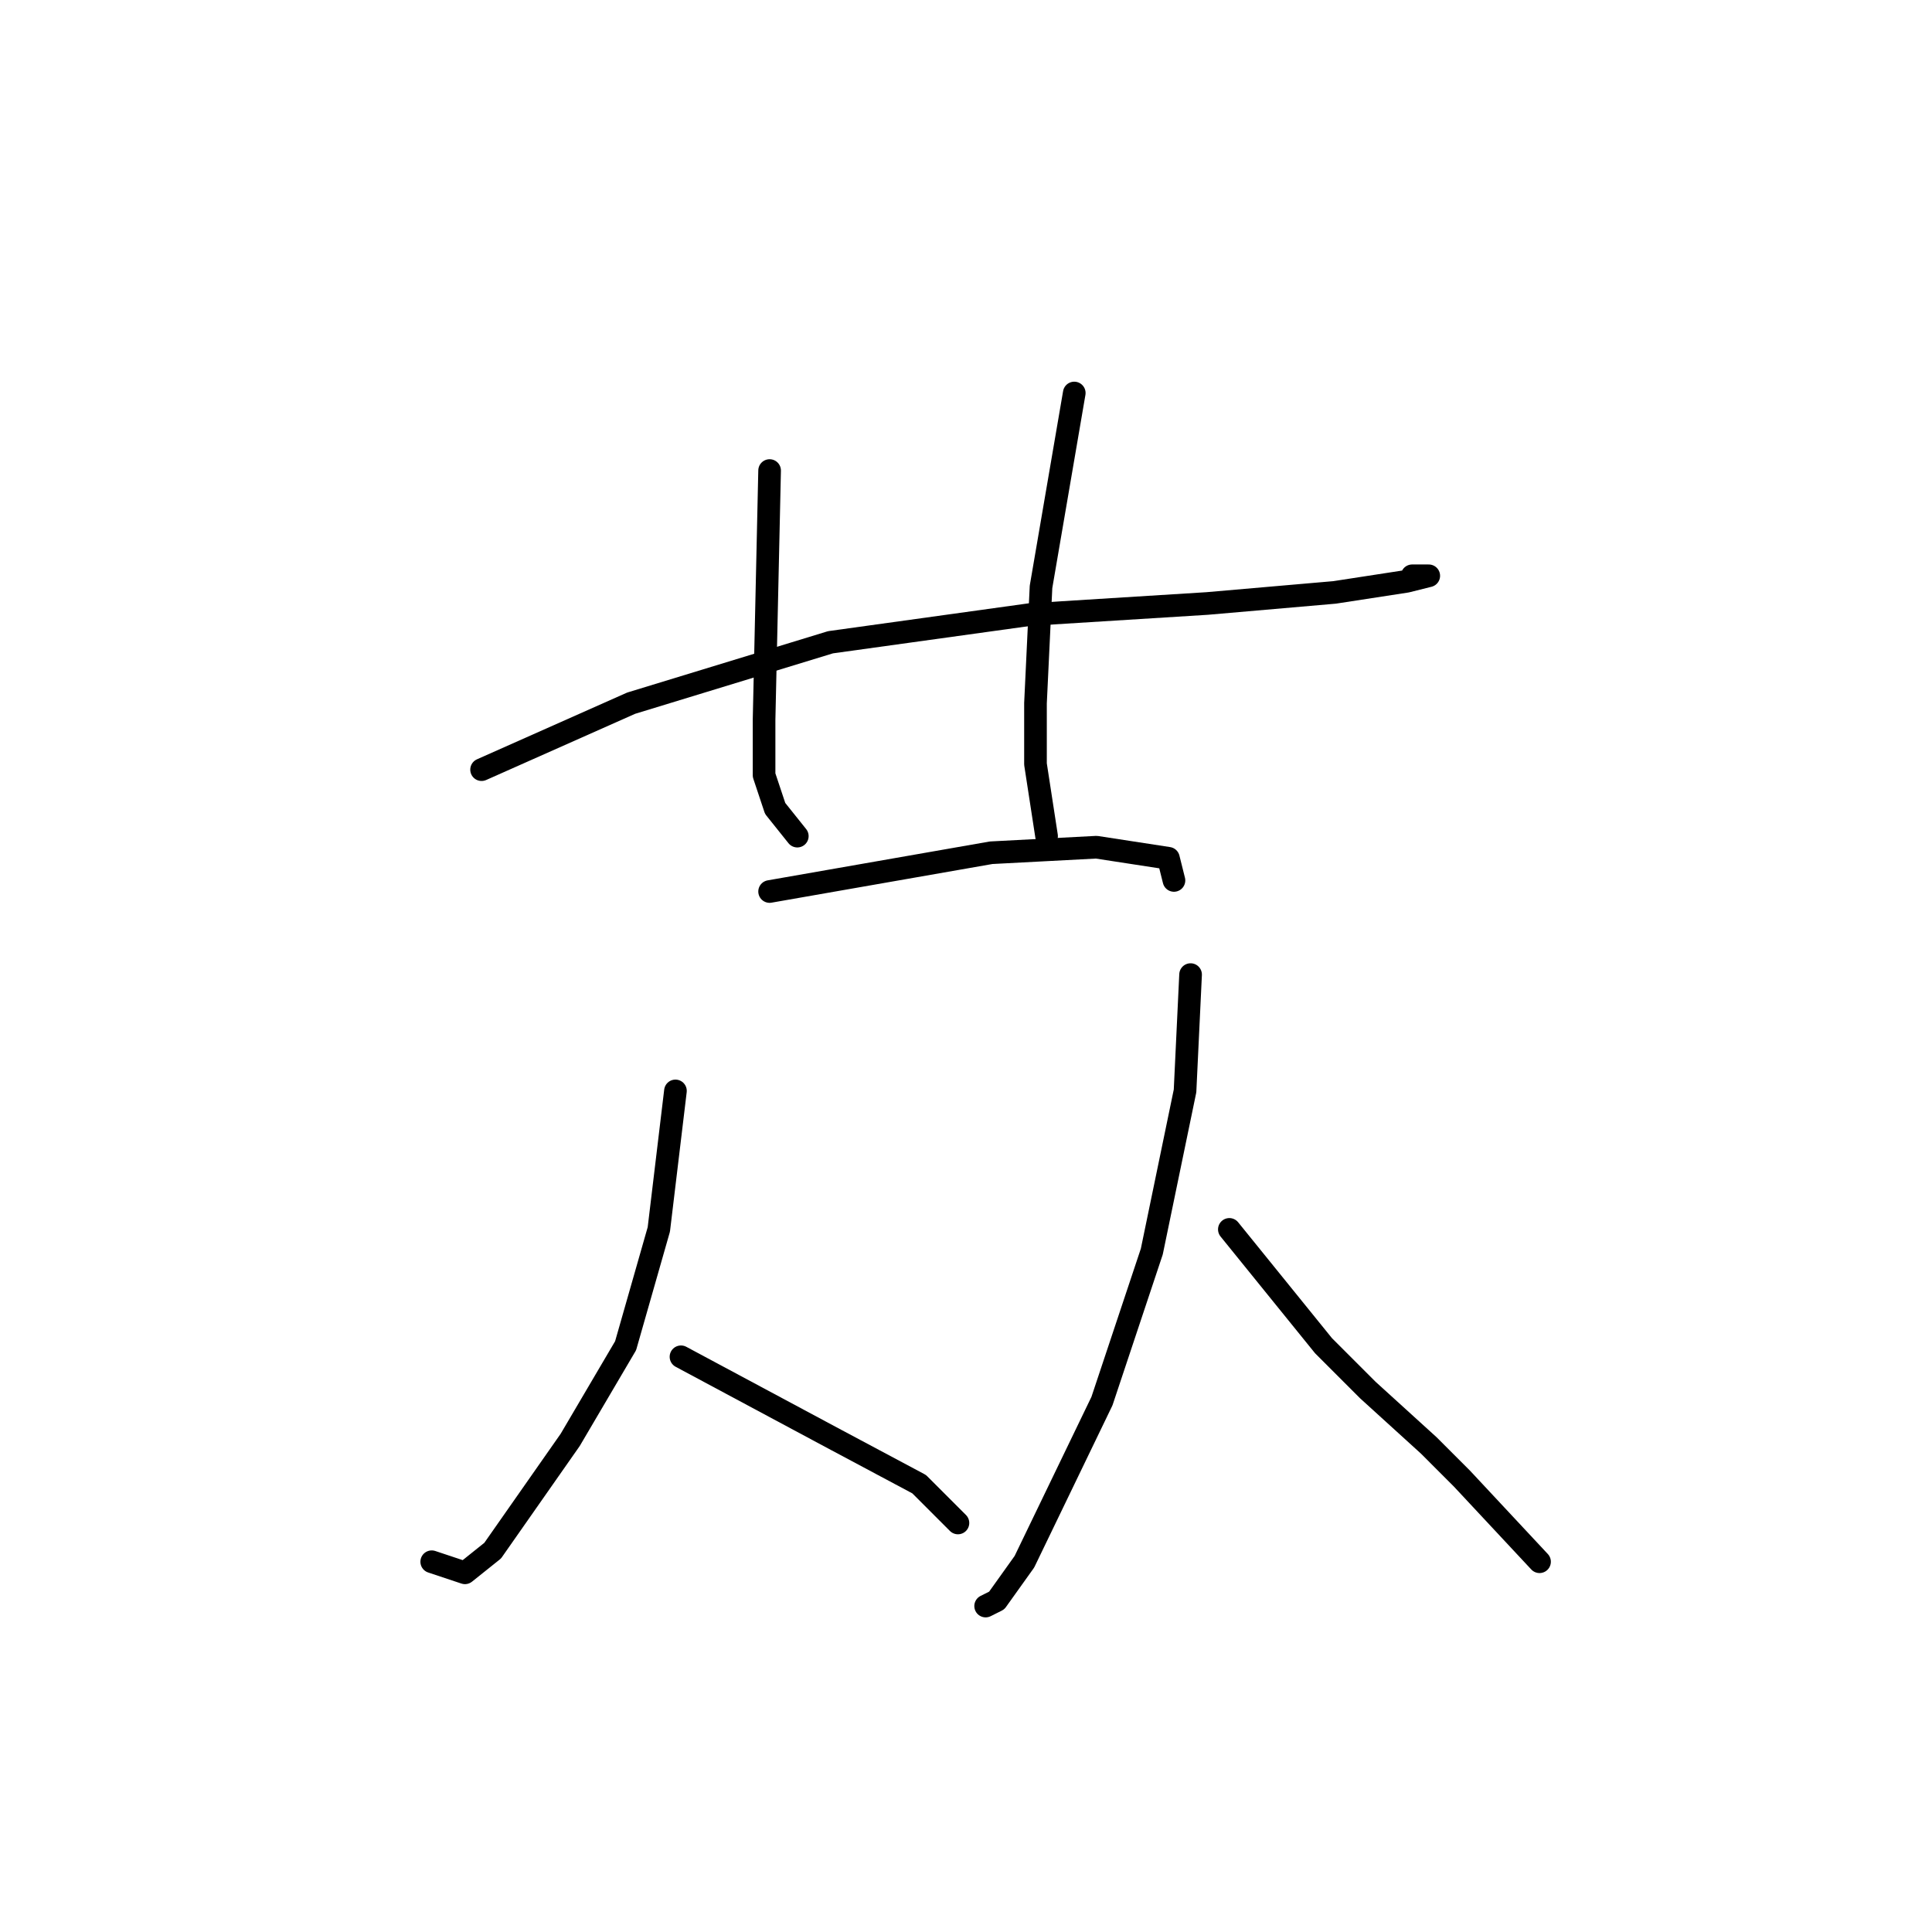 <?xml version="1.0" standalone="no"?>
    <svg width="256" height="256" xmlns="http://www.w3.org/2000/svg" version="1.1">
    <polyline stroke="black" stroke-width="3" stroke-linecap="round" fill="transparent" stroke-linejoin="round" points="63.812 101.983 83.629 93.176 110.051 85.102 136.473 81.433 159.96 79.965 176.84 78.497 186.382 77.029 189.318 76.295 187.116 76.295 187.116 76.295 " />
        <polyline stroke="black" stroke-width="3" stroke-linecap="round" fill="transparent" stroke-linejoin="round" points="101.977 62.35 101.243 95.378 101.243 102.717 102.711 107.121 105.647 110.791 105.647 110.791 " />
        <polyline stroke="black" stroke-width="3" stroke-linecap="round" fill="transparent" stroke-linejoin="round" points="142.345 52.075 137.941 77.763 137.207 93.176 137.207 101.249 138.675 110.791 138.675 110.791 " />
        <polyline stroke="black" stroke-width="3" stroke-linecap="round" fill="transparent" stroke-linejoin="round" points="101.977 118.13 131.335 112.993 145.281 112.259 154.822 113.726 155.556 116.662 155.556 116.662 " />
        <polyline stroke="black" stroke-width="3" stroke-linecap="round" fill="transparent" stroke-linejoin="round" points="89.5 144.552 87.298 162.901 82.895 178.314 75.555 190.791 65.28 205.47 61.61 208.406 57.206 206.938 57.206 206.938 " />
        <polyline stroke="black" stroke-width="3" stroke-linecap="round" fill="transparent" stroke-linejoin="round" points="90.234 179.782 110.785 190.791 121.794 196.663 125.464 200.333 126.932 201.801 126.932 201.801 " />
        <polyline stroke="black" stroke-width="3" stroke-linecap="round" fill="transparent" stroke-linejoin="round" points="157.758 129.139 157.024 144.552 152.62 165.837 146.015 185.654 135.739 206.938 132.069 212.076 130.602 212.81 130.602 212.81 " />
        <polyline stroke="black" stroke-width="3" stroke-linecap="round" fill="transparent" stroke-linejoin="round" points="162.895 162.901 175.373 178.314 181.244 184.186 189.318 191.525 193.721 195.929 203.997 206.938 203.997 206.938 " />
        </svg>